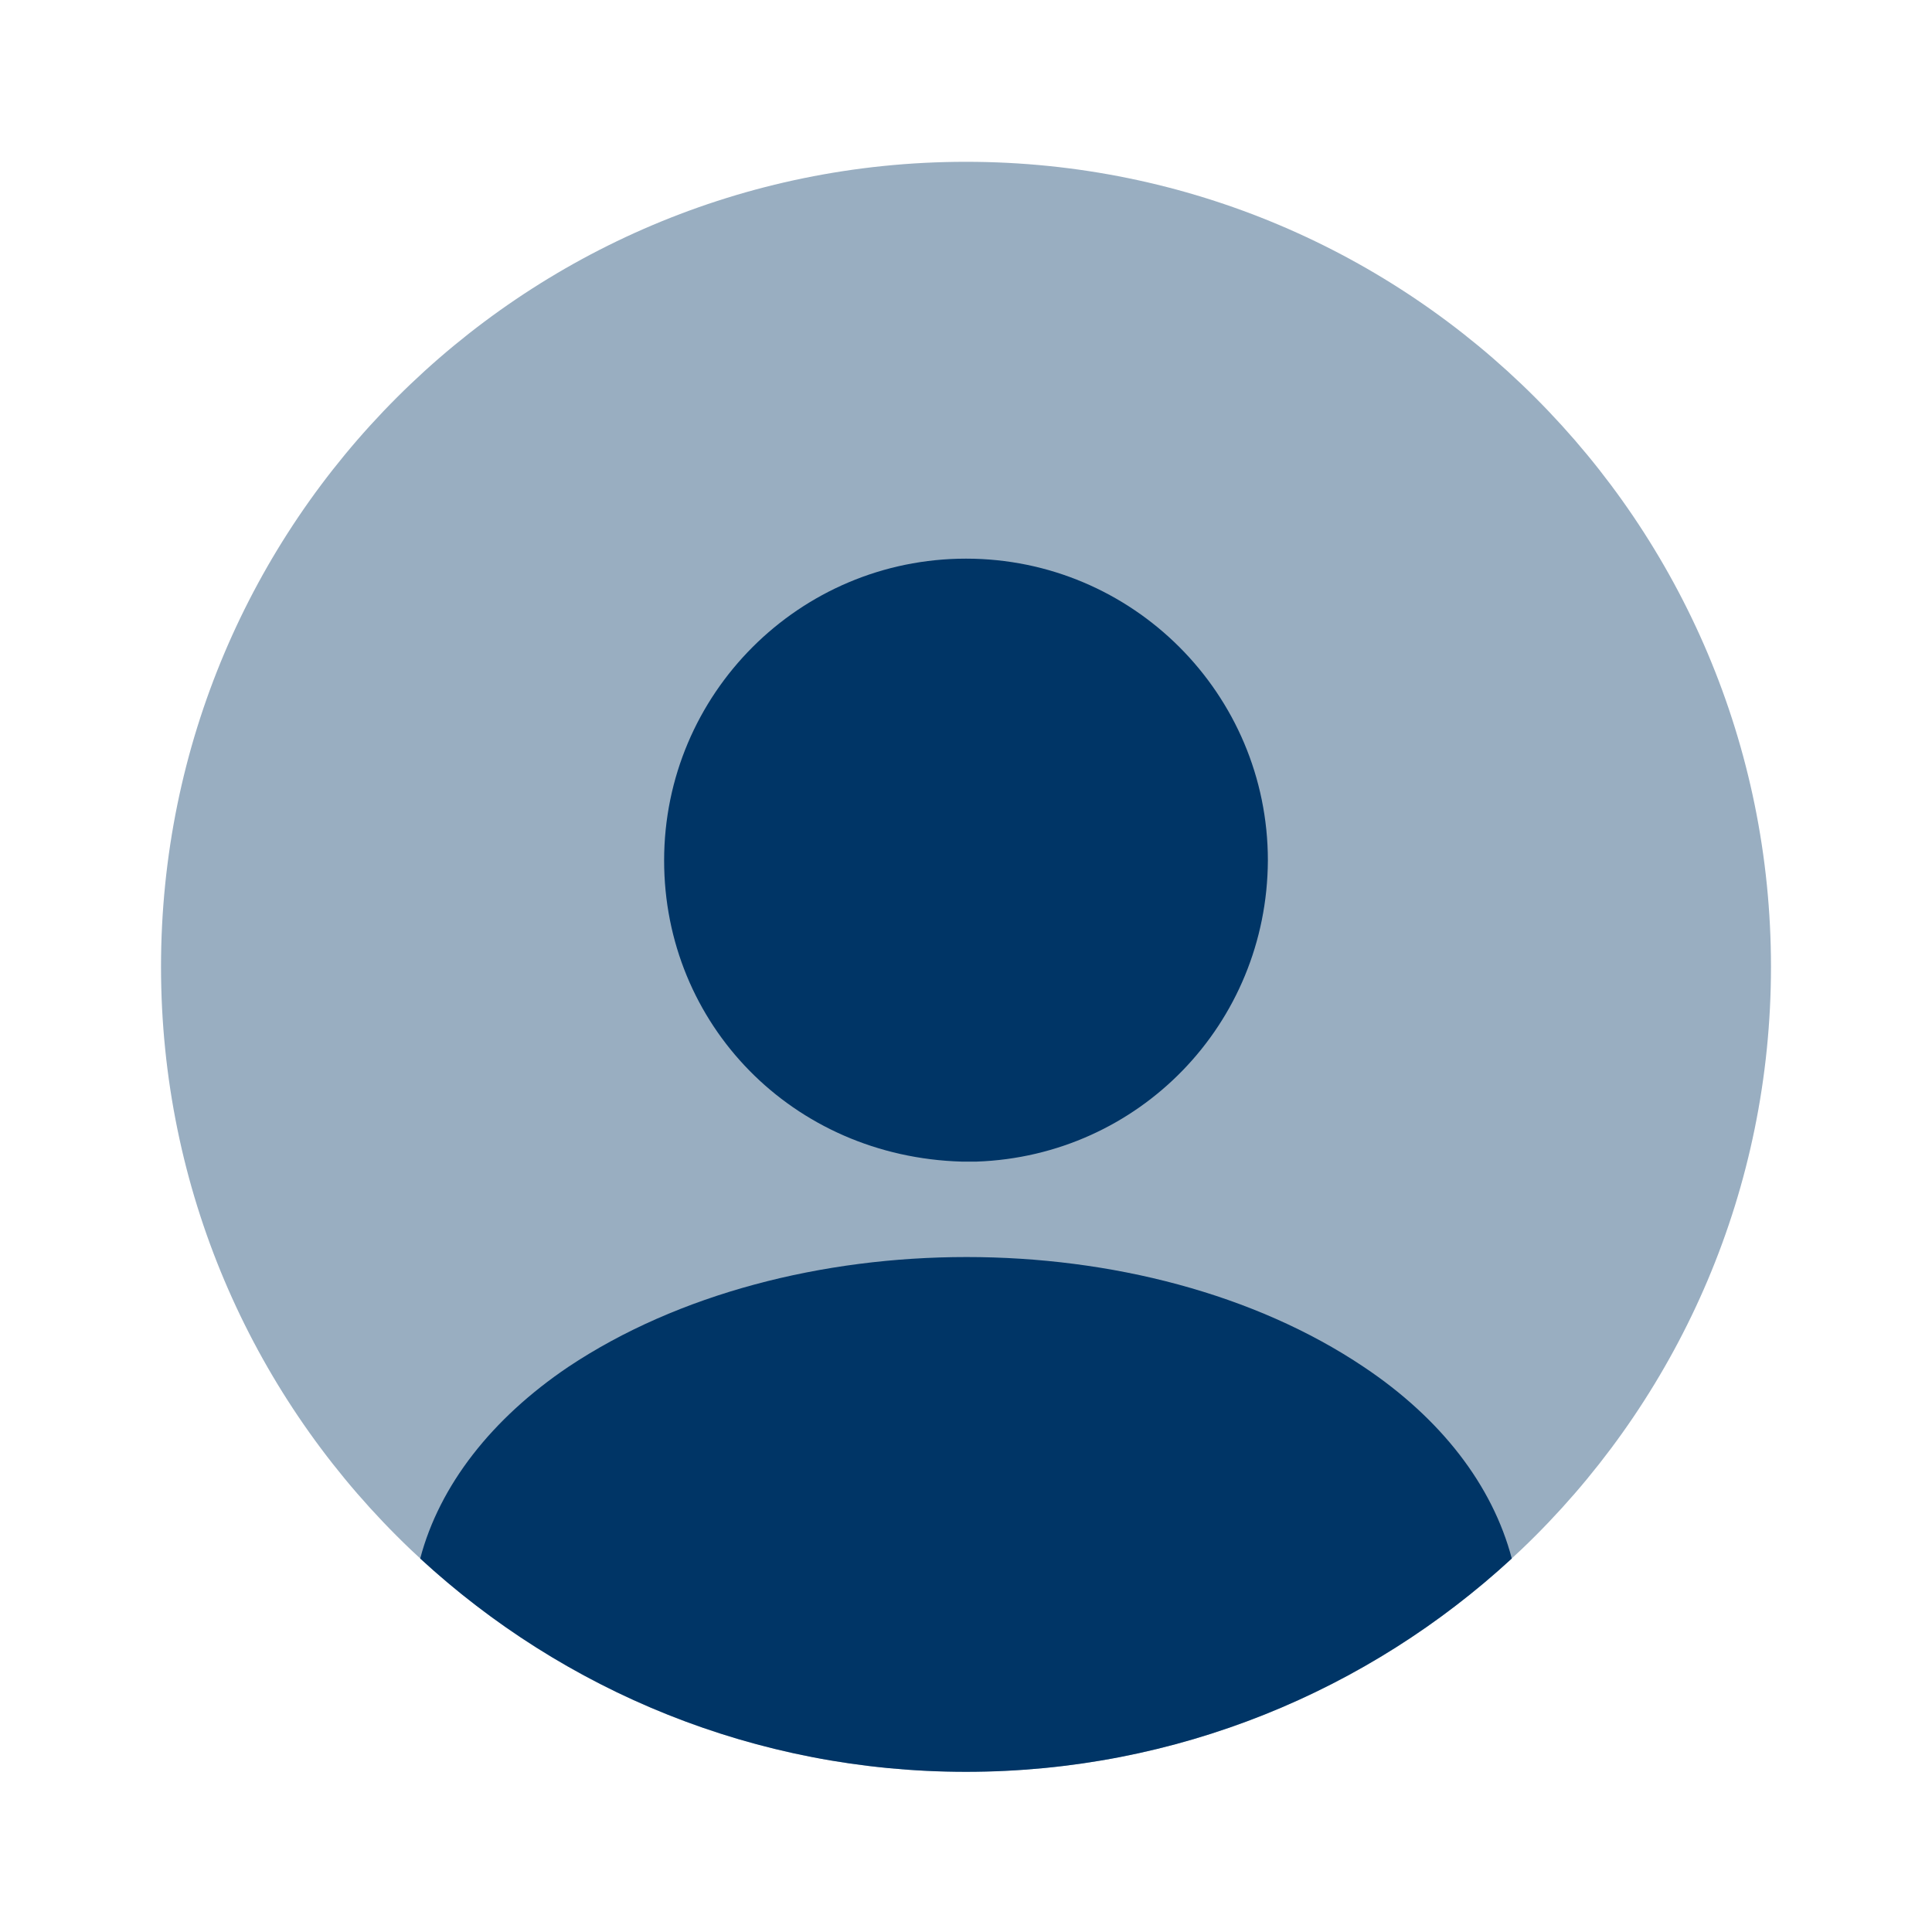 <svg width="32" height="32" viewBox="0 0 32 32" fill="none" xmlns="http://www.w3.org/2000/svg">
<path opacity="0.4" d="M16 29.346C23.364 29.346 29.333 23.377 29.333 16.013C29.333 8.649 23.364 2.68 16 2.68C8.636 2.68 2.667 8.649 2.667 16.013C2.667 23.377 8.636 29.346 16 29.346Z" fill="#003566"/>
<path d="M16 9.253C13.24 9.253 11 11.493 11 14.253C11 16.96 13.12 19.16 15.933 19.24C15.973 19.24 16.027 19.24 16.053 19.24C16.08 19.24 16.12 19.24 16.147 19.24C16.16 19.24 16.173 19.24 16.173 19.24C18.867 19.146 20.987 16.96 21 14.253C21 11.493 18.76 9.253 16 9.253Z" fill="#003566"/>
<path d="M25.04 25.814C22.667 28 19.493 29.347 16 29.347C12.507 29.347 9.333 28 6.96 25.814C7.28 24.6 8.147 23.494 9.413 22.64C13.053 20.214 18.973 20.214 22.587 22.64C23.867 23.494 24.72 24.6 25.04 25.814Z" fill="#003566"/>
</svg>

